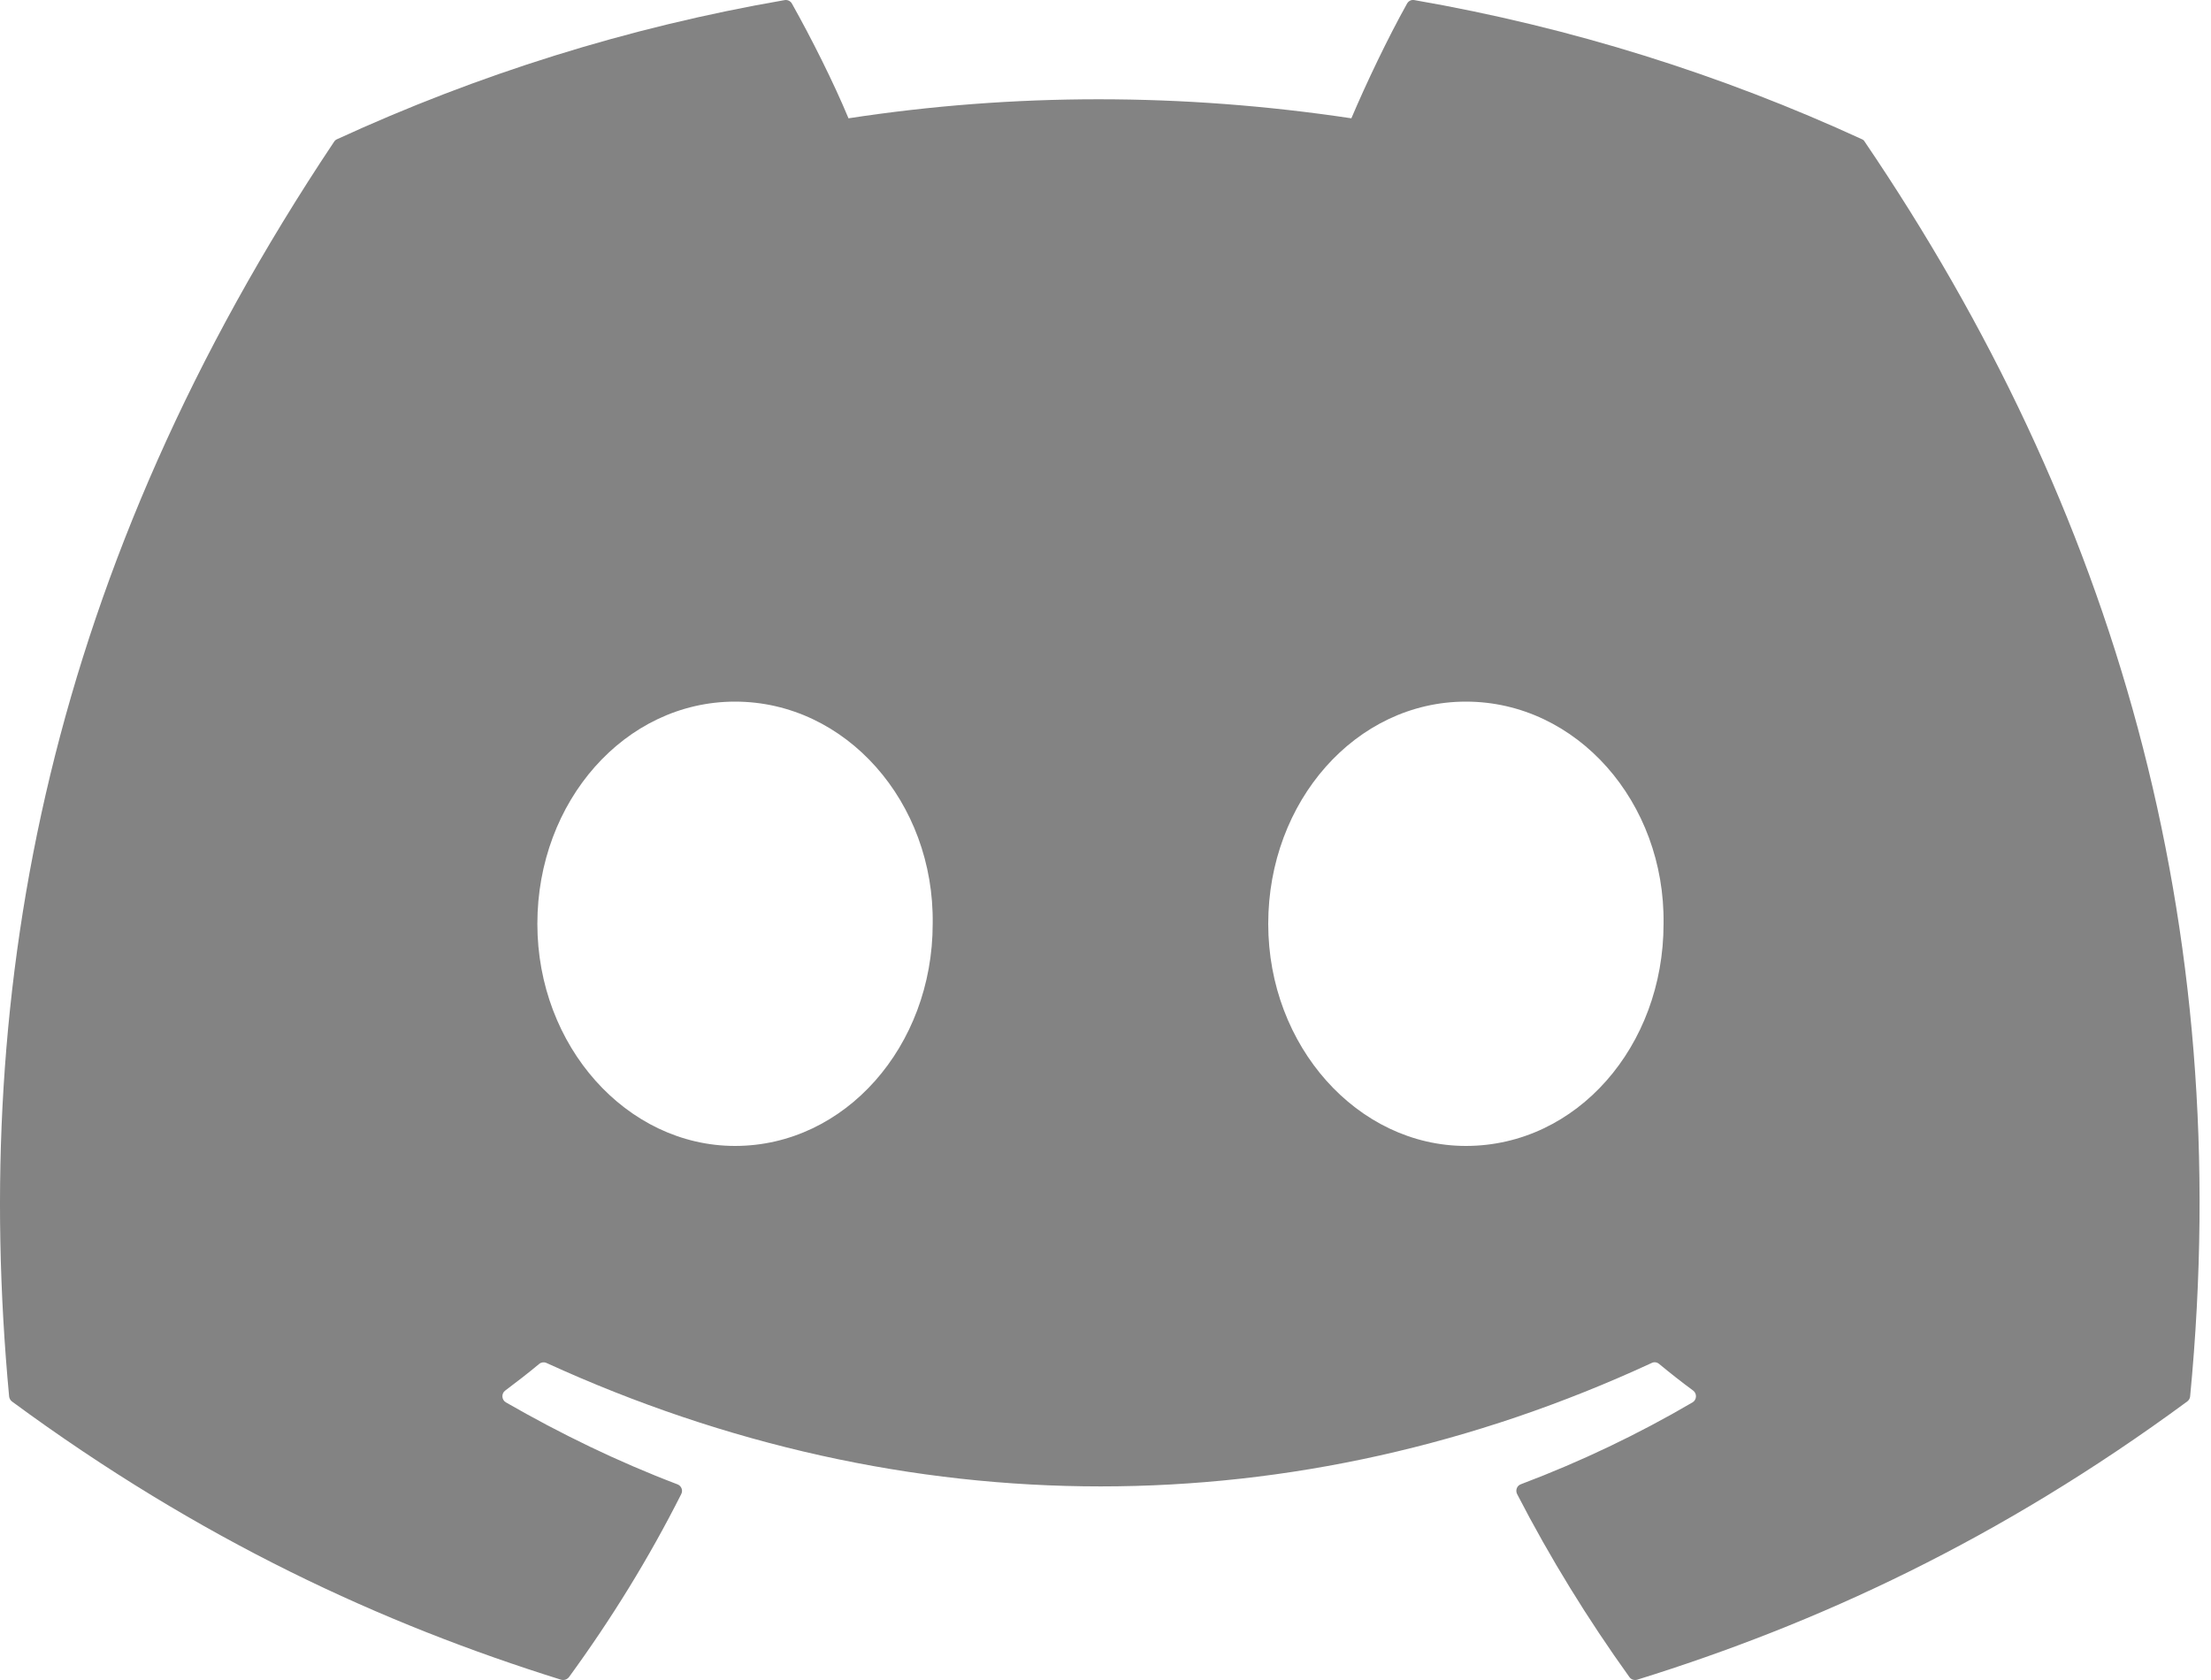 <svg width="25" height="19" viewBox="0 0 25 19" fill="none" xmlns="http://www.w3.org/2000/svg">
<path d="M21.086 1.605C23.895 5.745 25.282 10.416 24.764 15.793C24.762 15.815 24.75 15.836 24.731 15.85C22.604 17.416 20.543 18.366 18.511 18.997C18.495 19.001 18.479 19.001 18.463 18.996C18.447 18.991 18.433 18.98 18.424 18.967C17.954 18.312 17.528 17.622 17.154 16.897C17.133 16.854 17.152 16.802 17.197 16.786C17.874 16.53 18.518 16.223 19.138 15.86C19.186 15.831 19.19 15.761 19.145 15.727C19.013 15.63 18.883 15.527 18.758 15.424C18.735 15.405 18.703 15.401 18.677 15.414C14.654 17.276 10.248 17.276 6.178 15.414C6.151 15.402 6.12 15.406 6.097 15.425C5.973 15.528 5.842 15.63 5.712 15.727C5.667 15.761 5.671 15.831 5.72 15.86C6.339 16.216 6.984 16.53 7.66 16.787C7.704 16.804 7.725 16.854 7.703 16.897C7.337 17.623 6.911 18.313 6.433 18.968C6.412 18.994 6.378 19.006 6.345 18.997C4.323 18.366 2.262 17.416 0.135 15.85C0.117 15.836 0.105 15.814 0.103 15.792C-0.331 11.141 0.553 6.432 3.777 1.604C3.785 1.591 3.796 1.581 3.81 1.575C5.397 0.845 7.096 0.308 8.873 0.001C8.905 -0.004 8.937 0.011 8.954 0.04C9.173 0.43 9.424 0.929 9.594 1.338C11.467 1.051 13.368 1.051 15.28 1.338C15.45 0.938 15.692 0.43 15.91 0.04C15.918 0.026 15.93 0.014 15.945 0.007C15.959 0 15.976 -0.002 15.992 0.001C17.769 0.309 19.469 0.846 21.054 1.575C21.068 1.581 21.079 1.591 21.086 1.605ZM10.546 10.448C10.566 9.073 9.566 7.935 8.311 7.935C7.066 7.935 6.076 9.063 6.076 10.448C6.076 11.832 7.086 12.96 8.311 12.96C9.556 12.96 10.546 11.832 10.546 10.448ZM18.81 10.448C18.829 9.073 17.83 7.935 16.575 7.935C15.33 7.935 14.34 9.063 14.34 10.448C14.34 11.832 15.35 12.96 16.575 12.96C17.83 12.96 18.81 11.832 18.81 10.448Z" fill="#838383"/>
</svg>
